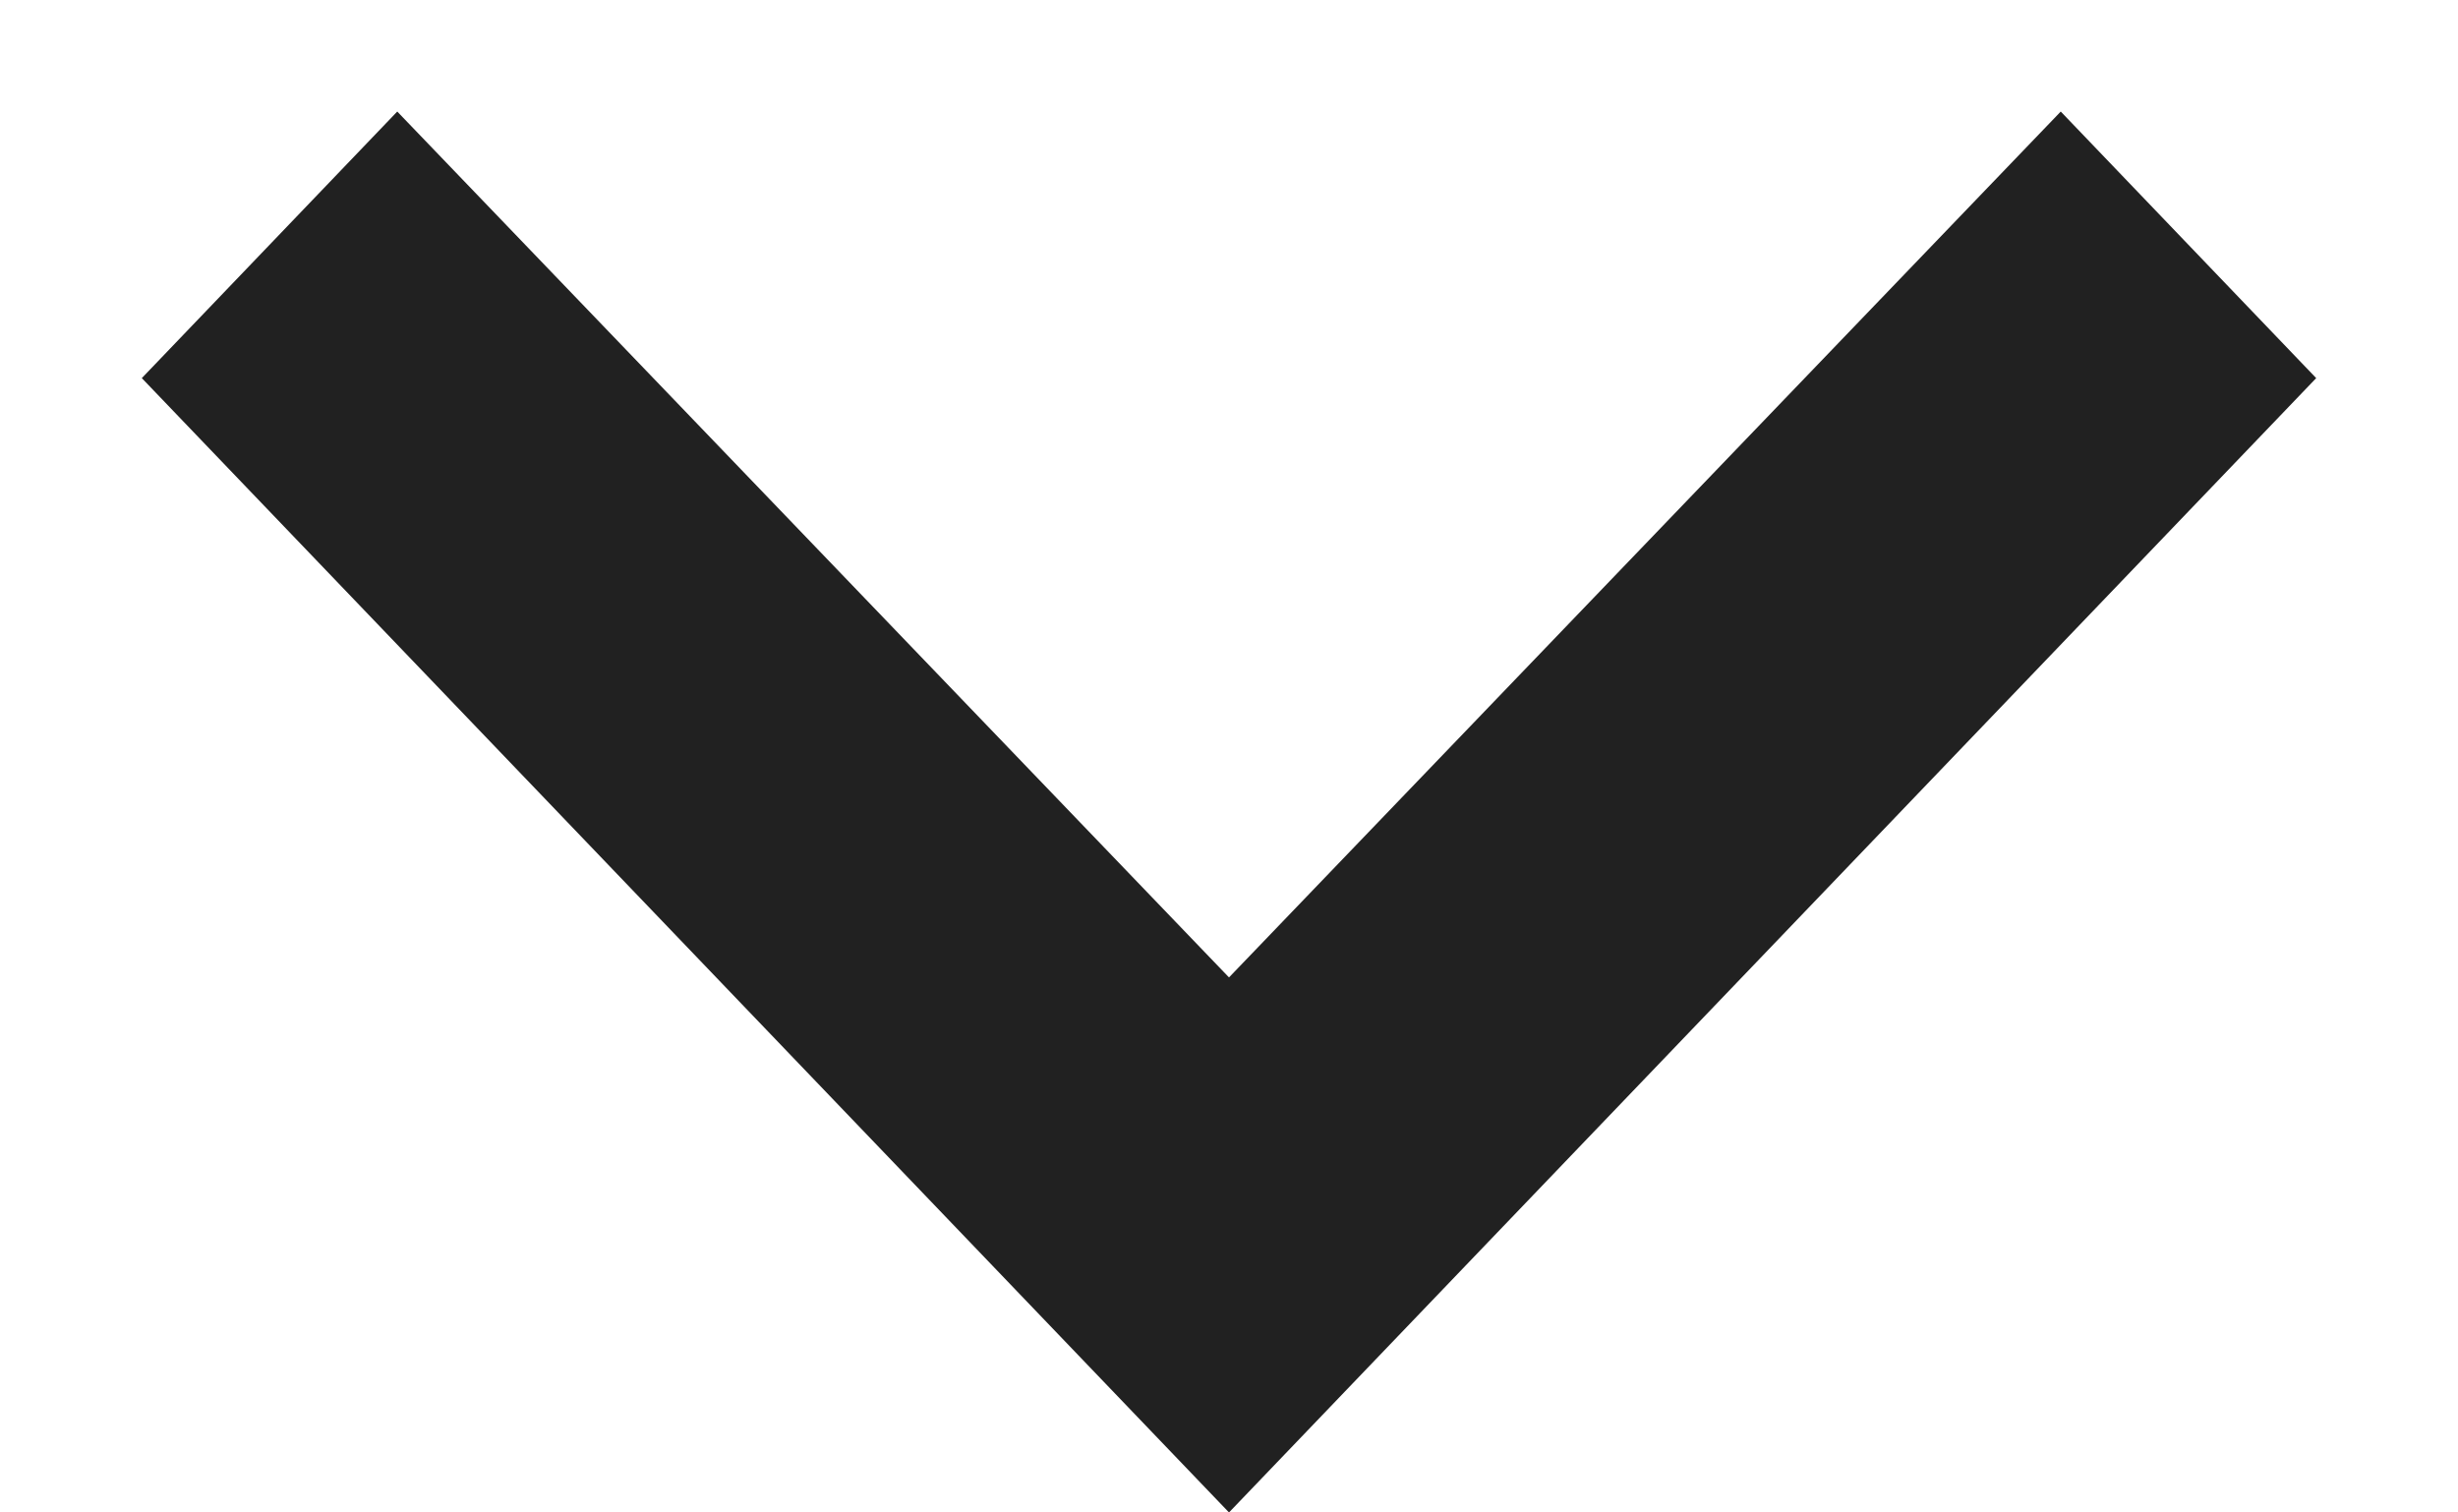 <svg width="13" height="8" viewBox="0 0 13 8" fill="none" xmlns="http://www.w3.org/2000/svg">
<path fill-rule="evenodd" clip-rule="evenodd" d="M10.899 0.59L6.5 5.17L2.101 0.59L0.75 2L6.5 8L12.25 2L10.899 0.59Z" fill="black" fill-opacity="0.87"/>
</svg>
